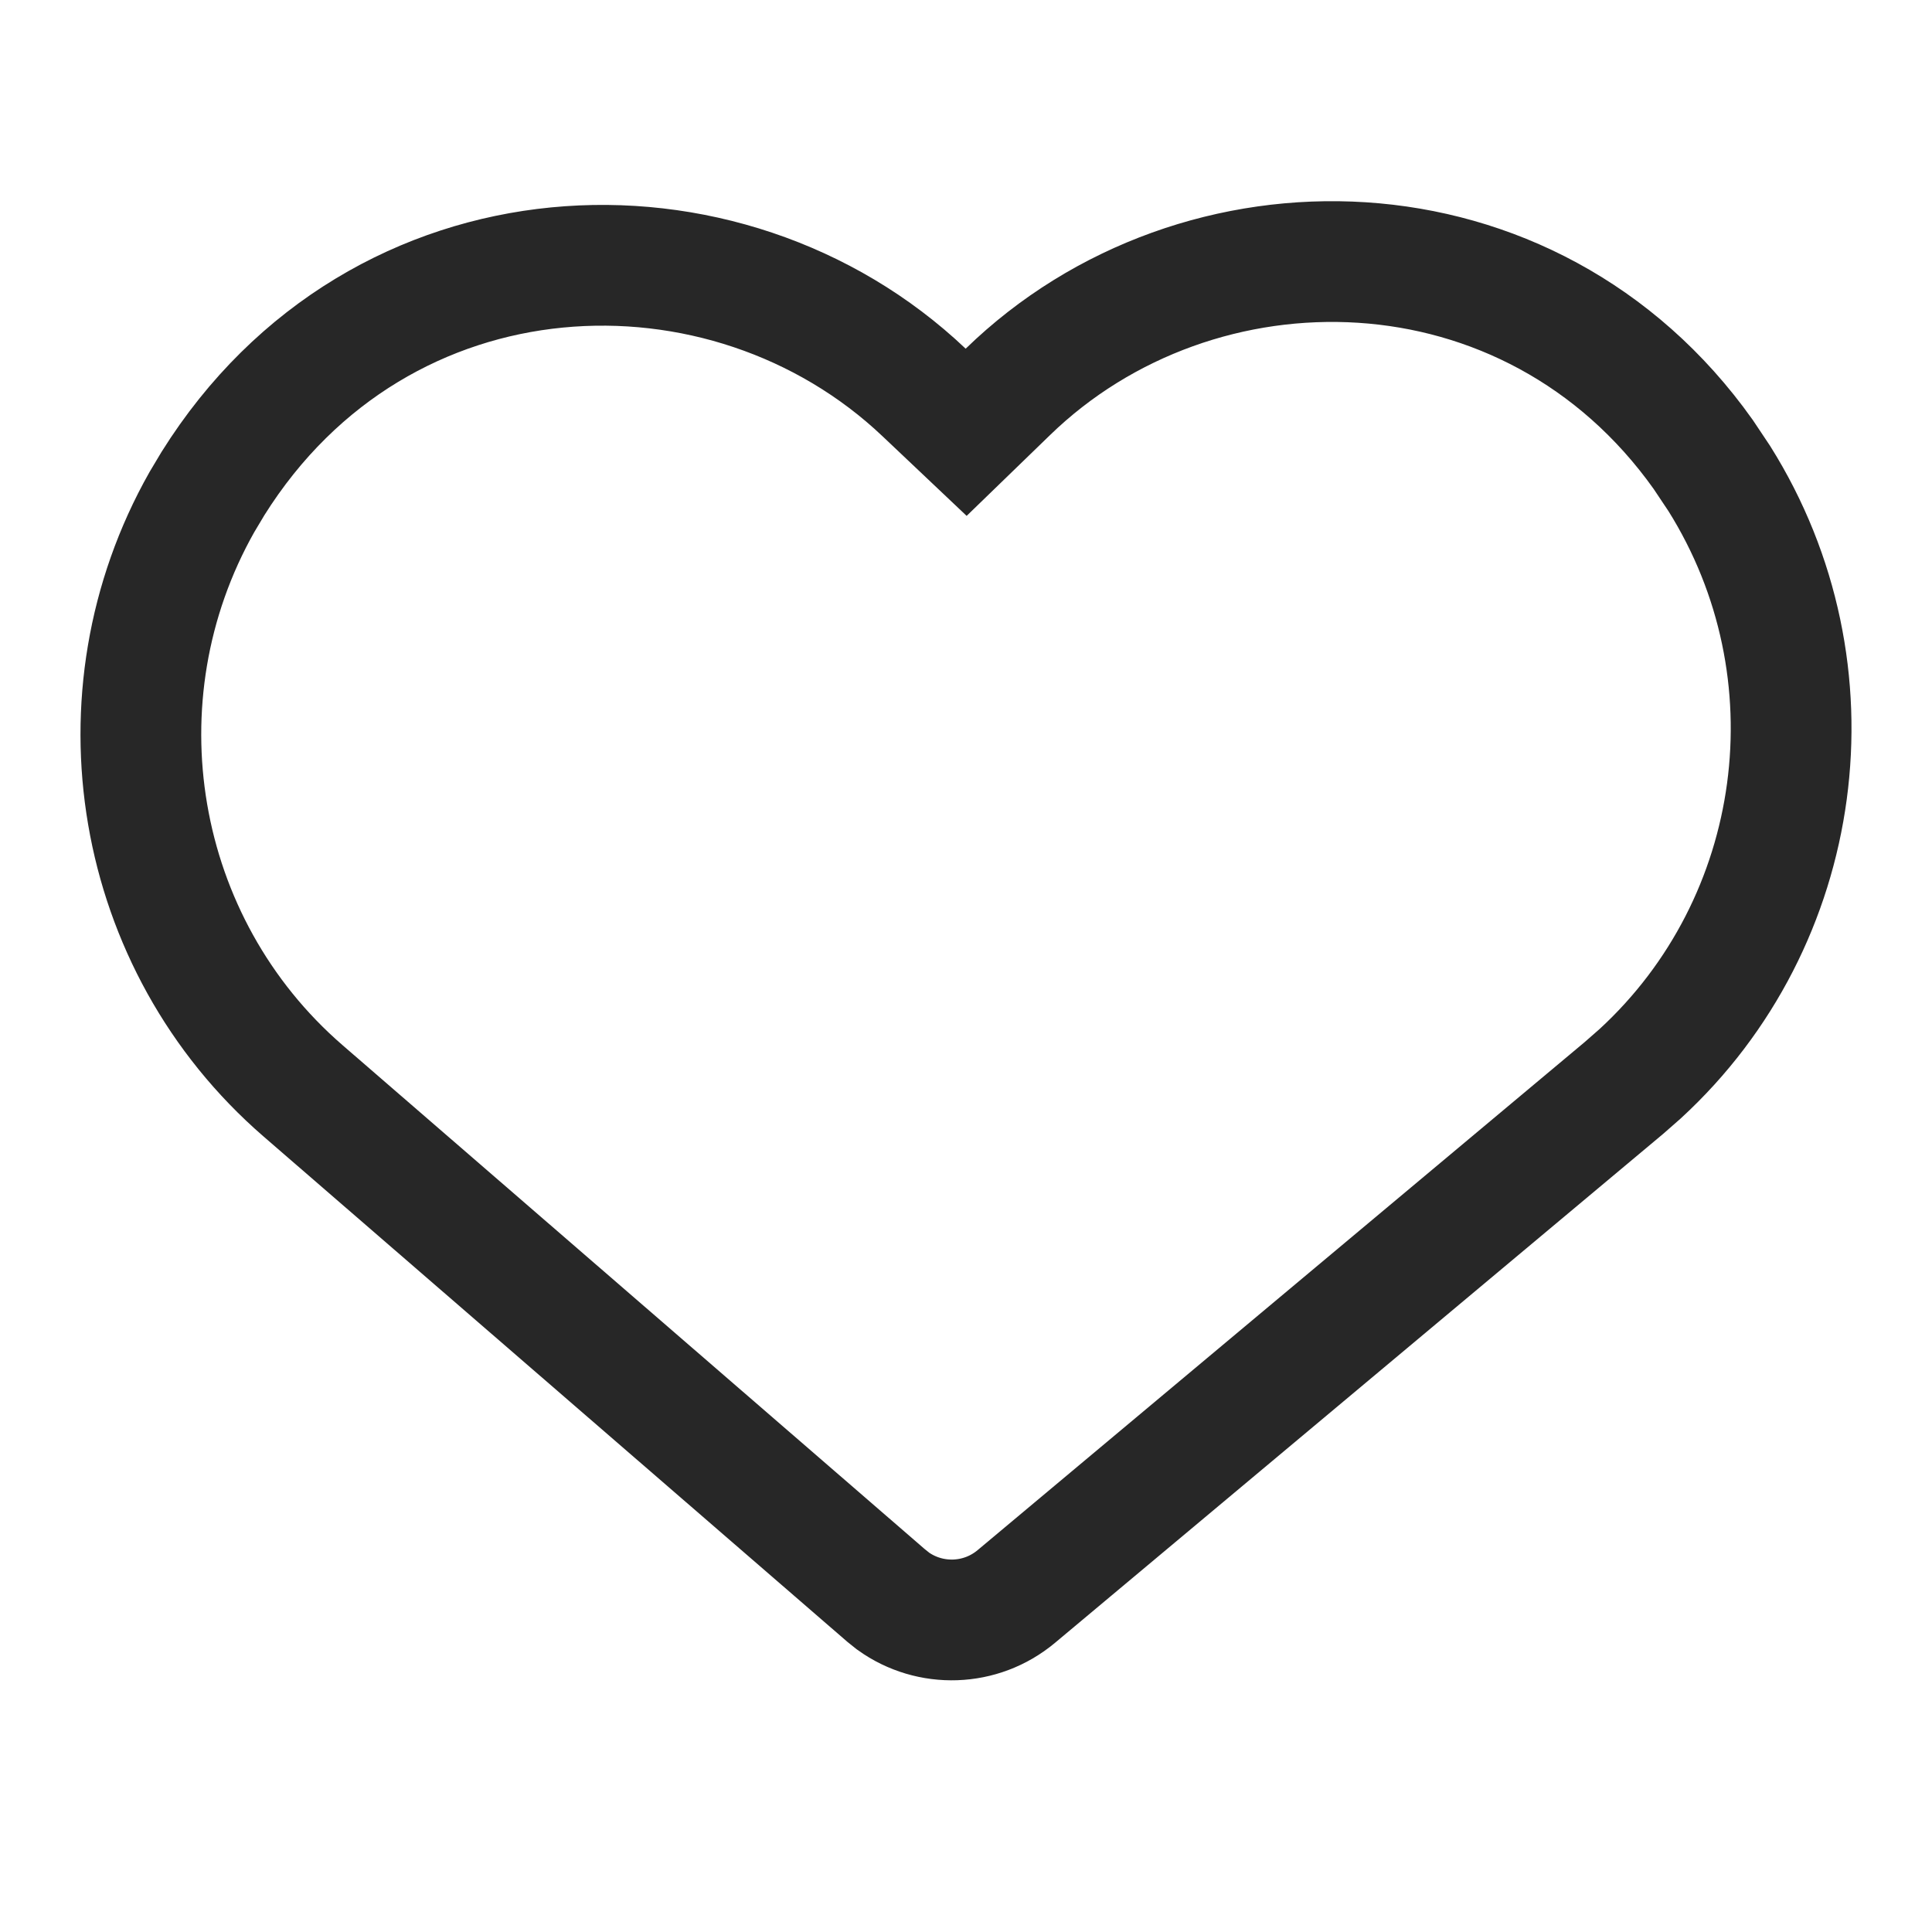 <svg width="24" height="24" viewBox="0 0 24 24" fill="none" xmlns="http://www.w3.org/2000/svg">
<path d="M12.519 4.869C14.882 2.572 19.009 2.62 21.157 5.644L21.358 5.945C22.857 8.335 22.425 11.453 20.376 13.337L20.172 13.516L12.625 19.832C12.184 20.201 11.554 20.219 11.095 19.89L11.005 19.818L3.765 13.551C1.658 11.727 1.142 8.653 2.508 6.237L2.646 6.006C4.723 2.692 9.019 2.542 11.479 4.875L12.002 5.37L12.519 4.869Z" stroke="#272727" stroke-width="1.5"/>
</svg>
